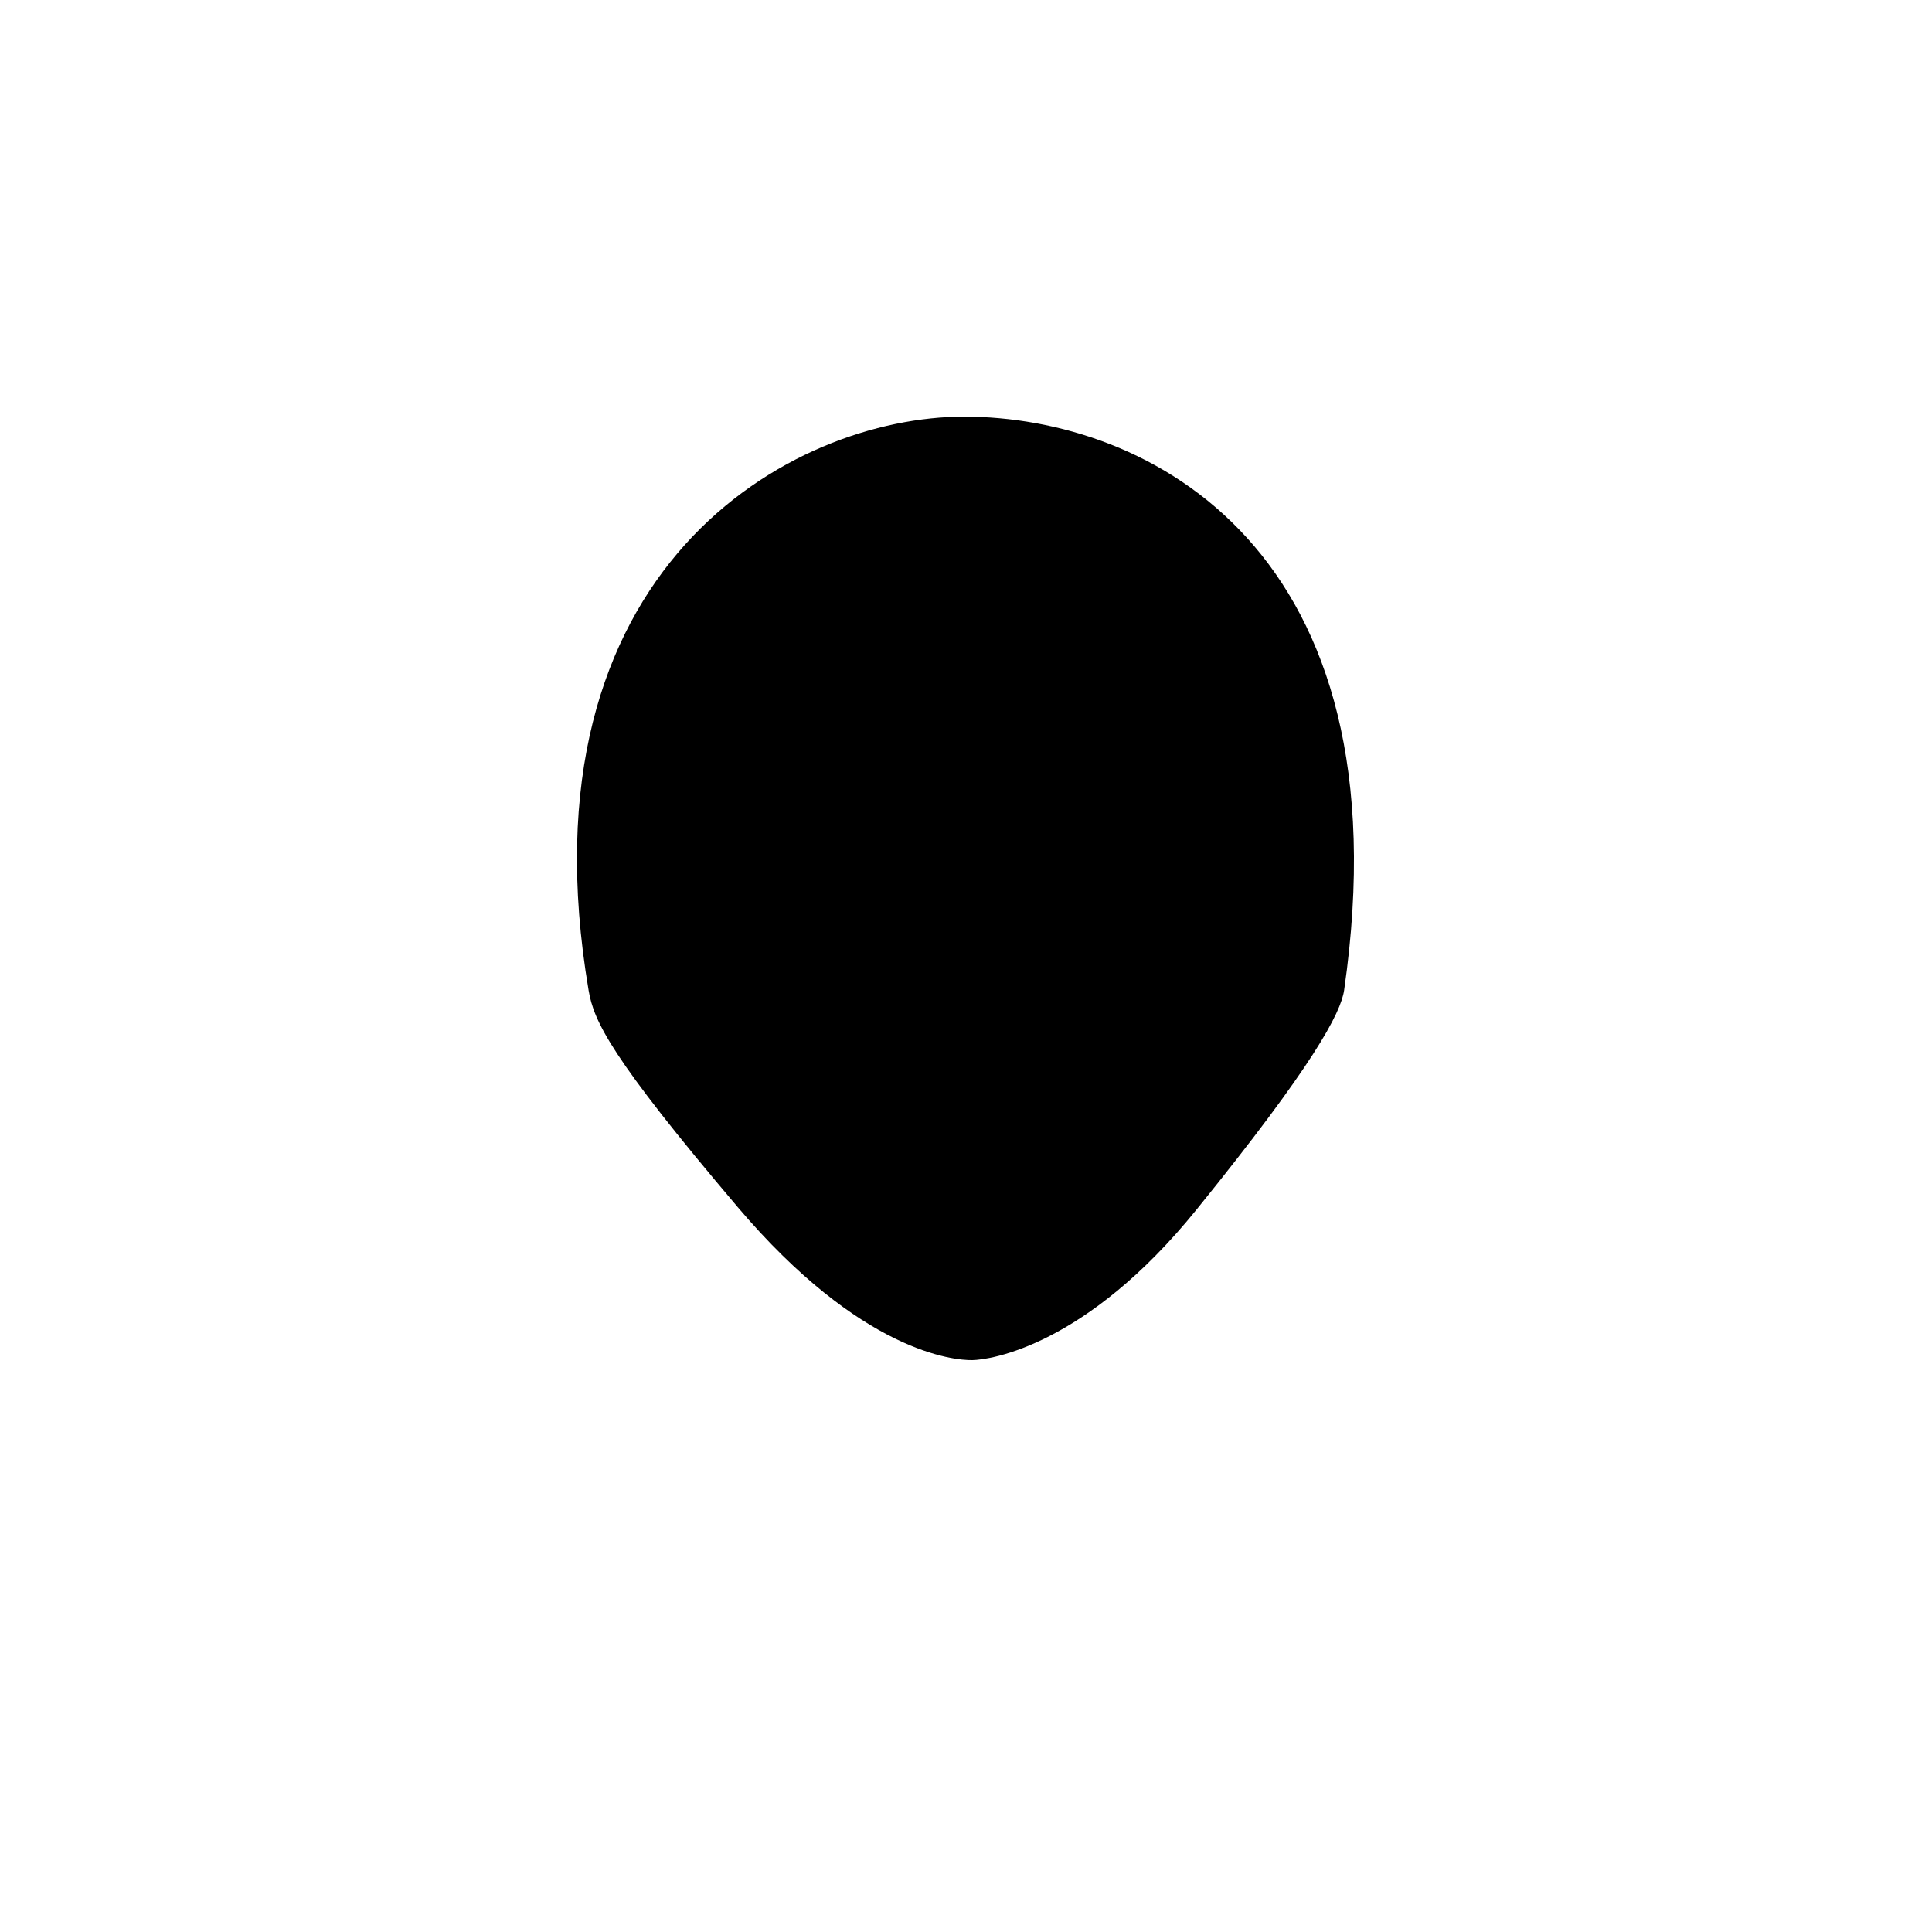 <?xml version="1.0" ?>
<svg xmlns="http://www.w3.org/2000/svg" xmlns:cc="http://creativecommons.org/ns#" xmlns:dc="http://purl.org/dc/elements/1.1/" xmlns:inkscape="http://www.inkscape.org/namespaces/inkscape" xmlns:rdf="http://www.w3.org/1999/02/22-rdf-syntax-ns#" width="124.19mm" height="124.19mm" viewBox="0 0 124.19 124.19" version="1.1" id="svg151">
	<g inkscape:groupmode="layer" id="g10505" inkscape:label="head_001" style="display:inline;opacity:1" class="head">
		<path id="path10503" d="m 86.402,63.646 c -0.212,1.468 -1.968,4.817 -9.499,14.12 -7.097,8.767 -13.255,9.646 -14.405,9.664 -1.159,0.018 -7.138,-0.478 -15.083,-9.843 C 39.244,67.955 38.17,65.639 37.836,63.661 33.23,36.428 50.925,26.785 61.961,26.782 c 11.871,-0.002 28.532,8.522 24.441,36.864 z" class="flesh"/>
	</g>
</svg>
